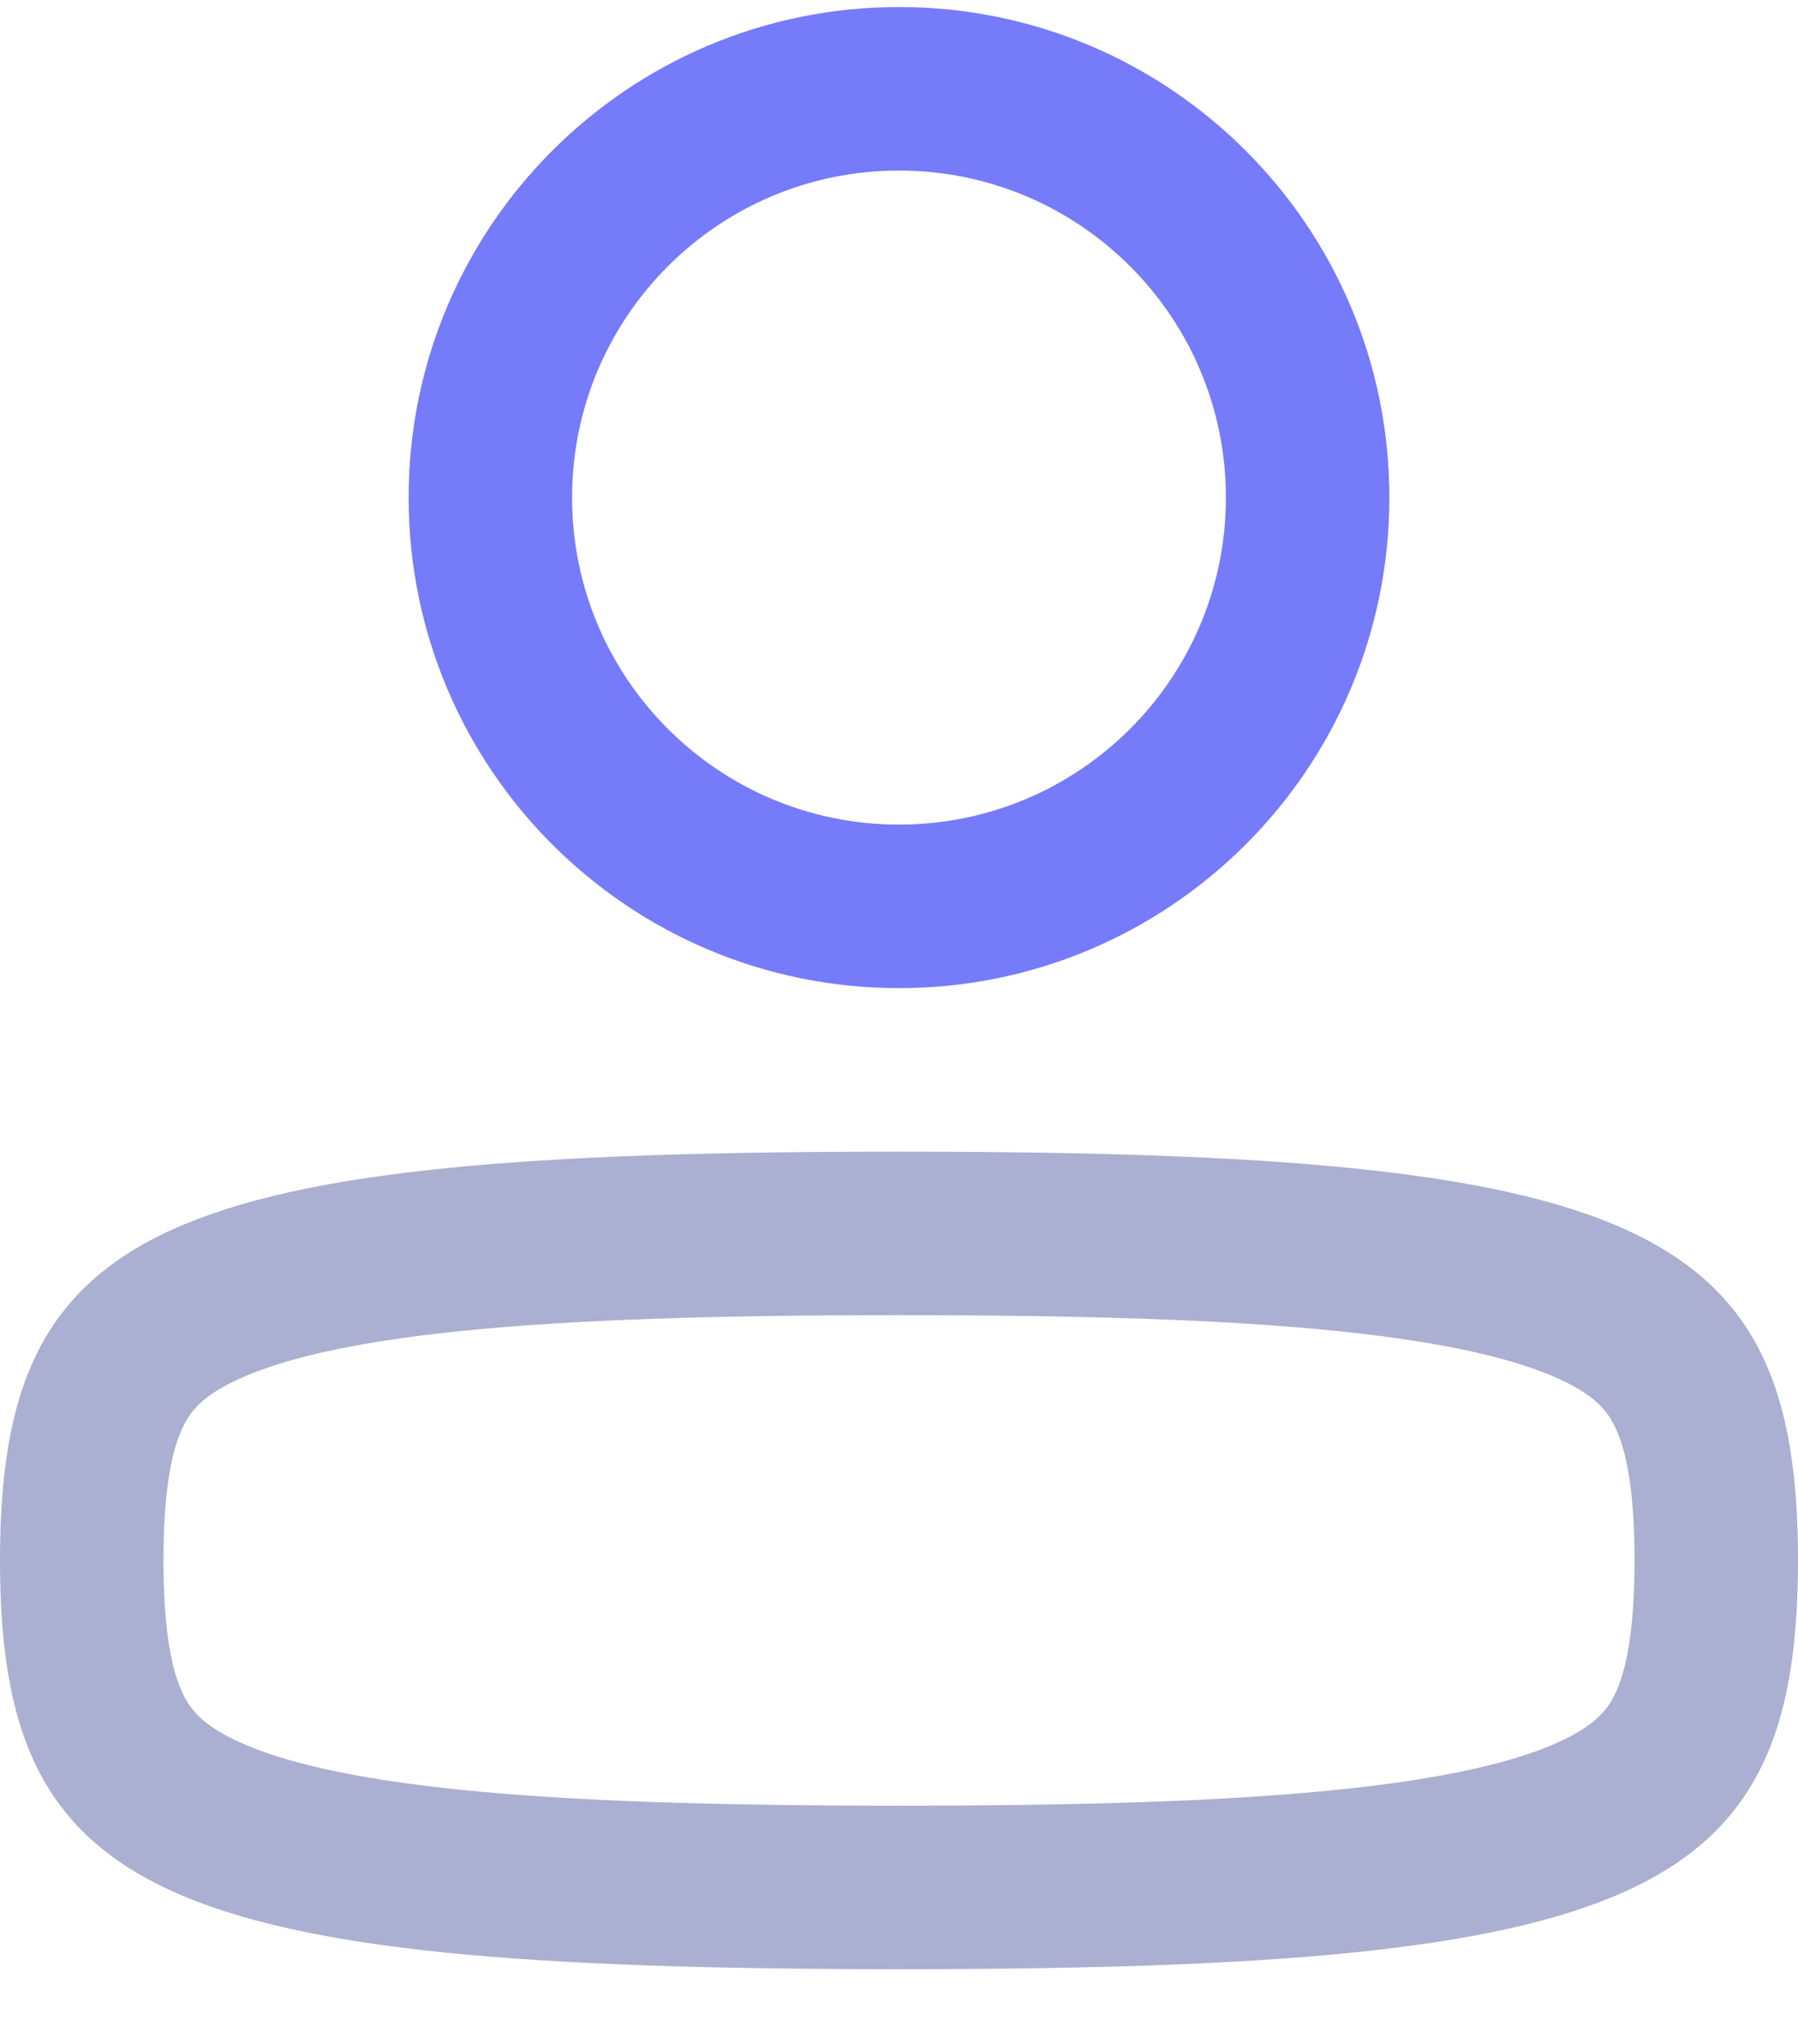 <svg width="22" height="25" viewBox="0 0 22 25" fill="none" xmlns="http://www.w3.org/2000/svg">
<path fill-rule="evenodd" clip-rule="evenodd" d="M0 19.086C0 23.203 1.942 24.086 11 24.086C20.058 24.086 22 23.203 22 19.086C22 14.968 20.058 14.086 11 14.086C1.942 14.086 0 14.968 0 19.086ZM2 19.086C2 19.995 2.114 20.465 2.242 20.726C2.332 20.91 2.479 21.104 2.931 21.309C3.447 21.544 4.287 21.755 5.661 21.894C7.015 22.031 8.755 22.086 11 22.086C13.245 22.086 14.985 22.031 16.339 21.894C17.713 21.755 18.553 21.544 19.069 21.309C19.521 21.104 19.668 20.91 19.758 20.726C19.886 20.465 20 19.995 20 19.086C20 18.177 19.886 17.706 19.758 17.446C19.668 17.261 19.521 17.068 19.069 16.863C18.553 16.628 17.713 16.417 16.339 16.278C14.985 16.141 13.245 16.086 11 16.086C8.755 16.086 7.015 16.141 5.661 16.278C4.287 16.417 3.447 16.628 2.931 16.863C2.479 17.068 2.332 17.261 2.242 17.446C2.114 17.706 2 18.177 2 19.086Z" fill="#ABAFD1"/>
<path fill-rule="evenodd" clip-rule="evenodd" d="M5 6.086C5 9.4 7.686 12.086 11 12.086C14.314 12.086 17 9.4 17 6.086C17 2.772 14.314 0.086 11 0.086C7.686 0.086 5 2.772 5 6.086ZM7 6.086C7 8.295 8.791 10.086 11 10.086C13.209 10.086 15 8.295 15 6.086C15 3.877 13.209 2.086 11 2.086C8.791 2.086 7 3.877 7 6.086Z" fill="#767BFA"/>
</svg>
